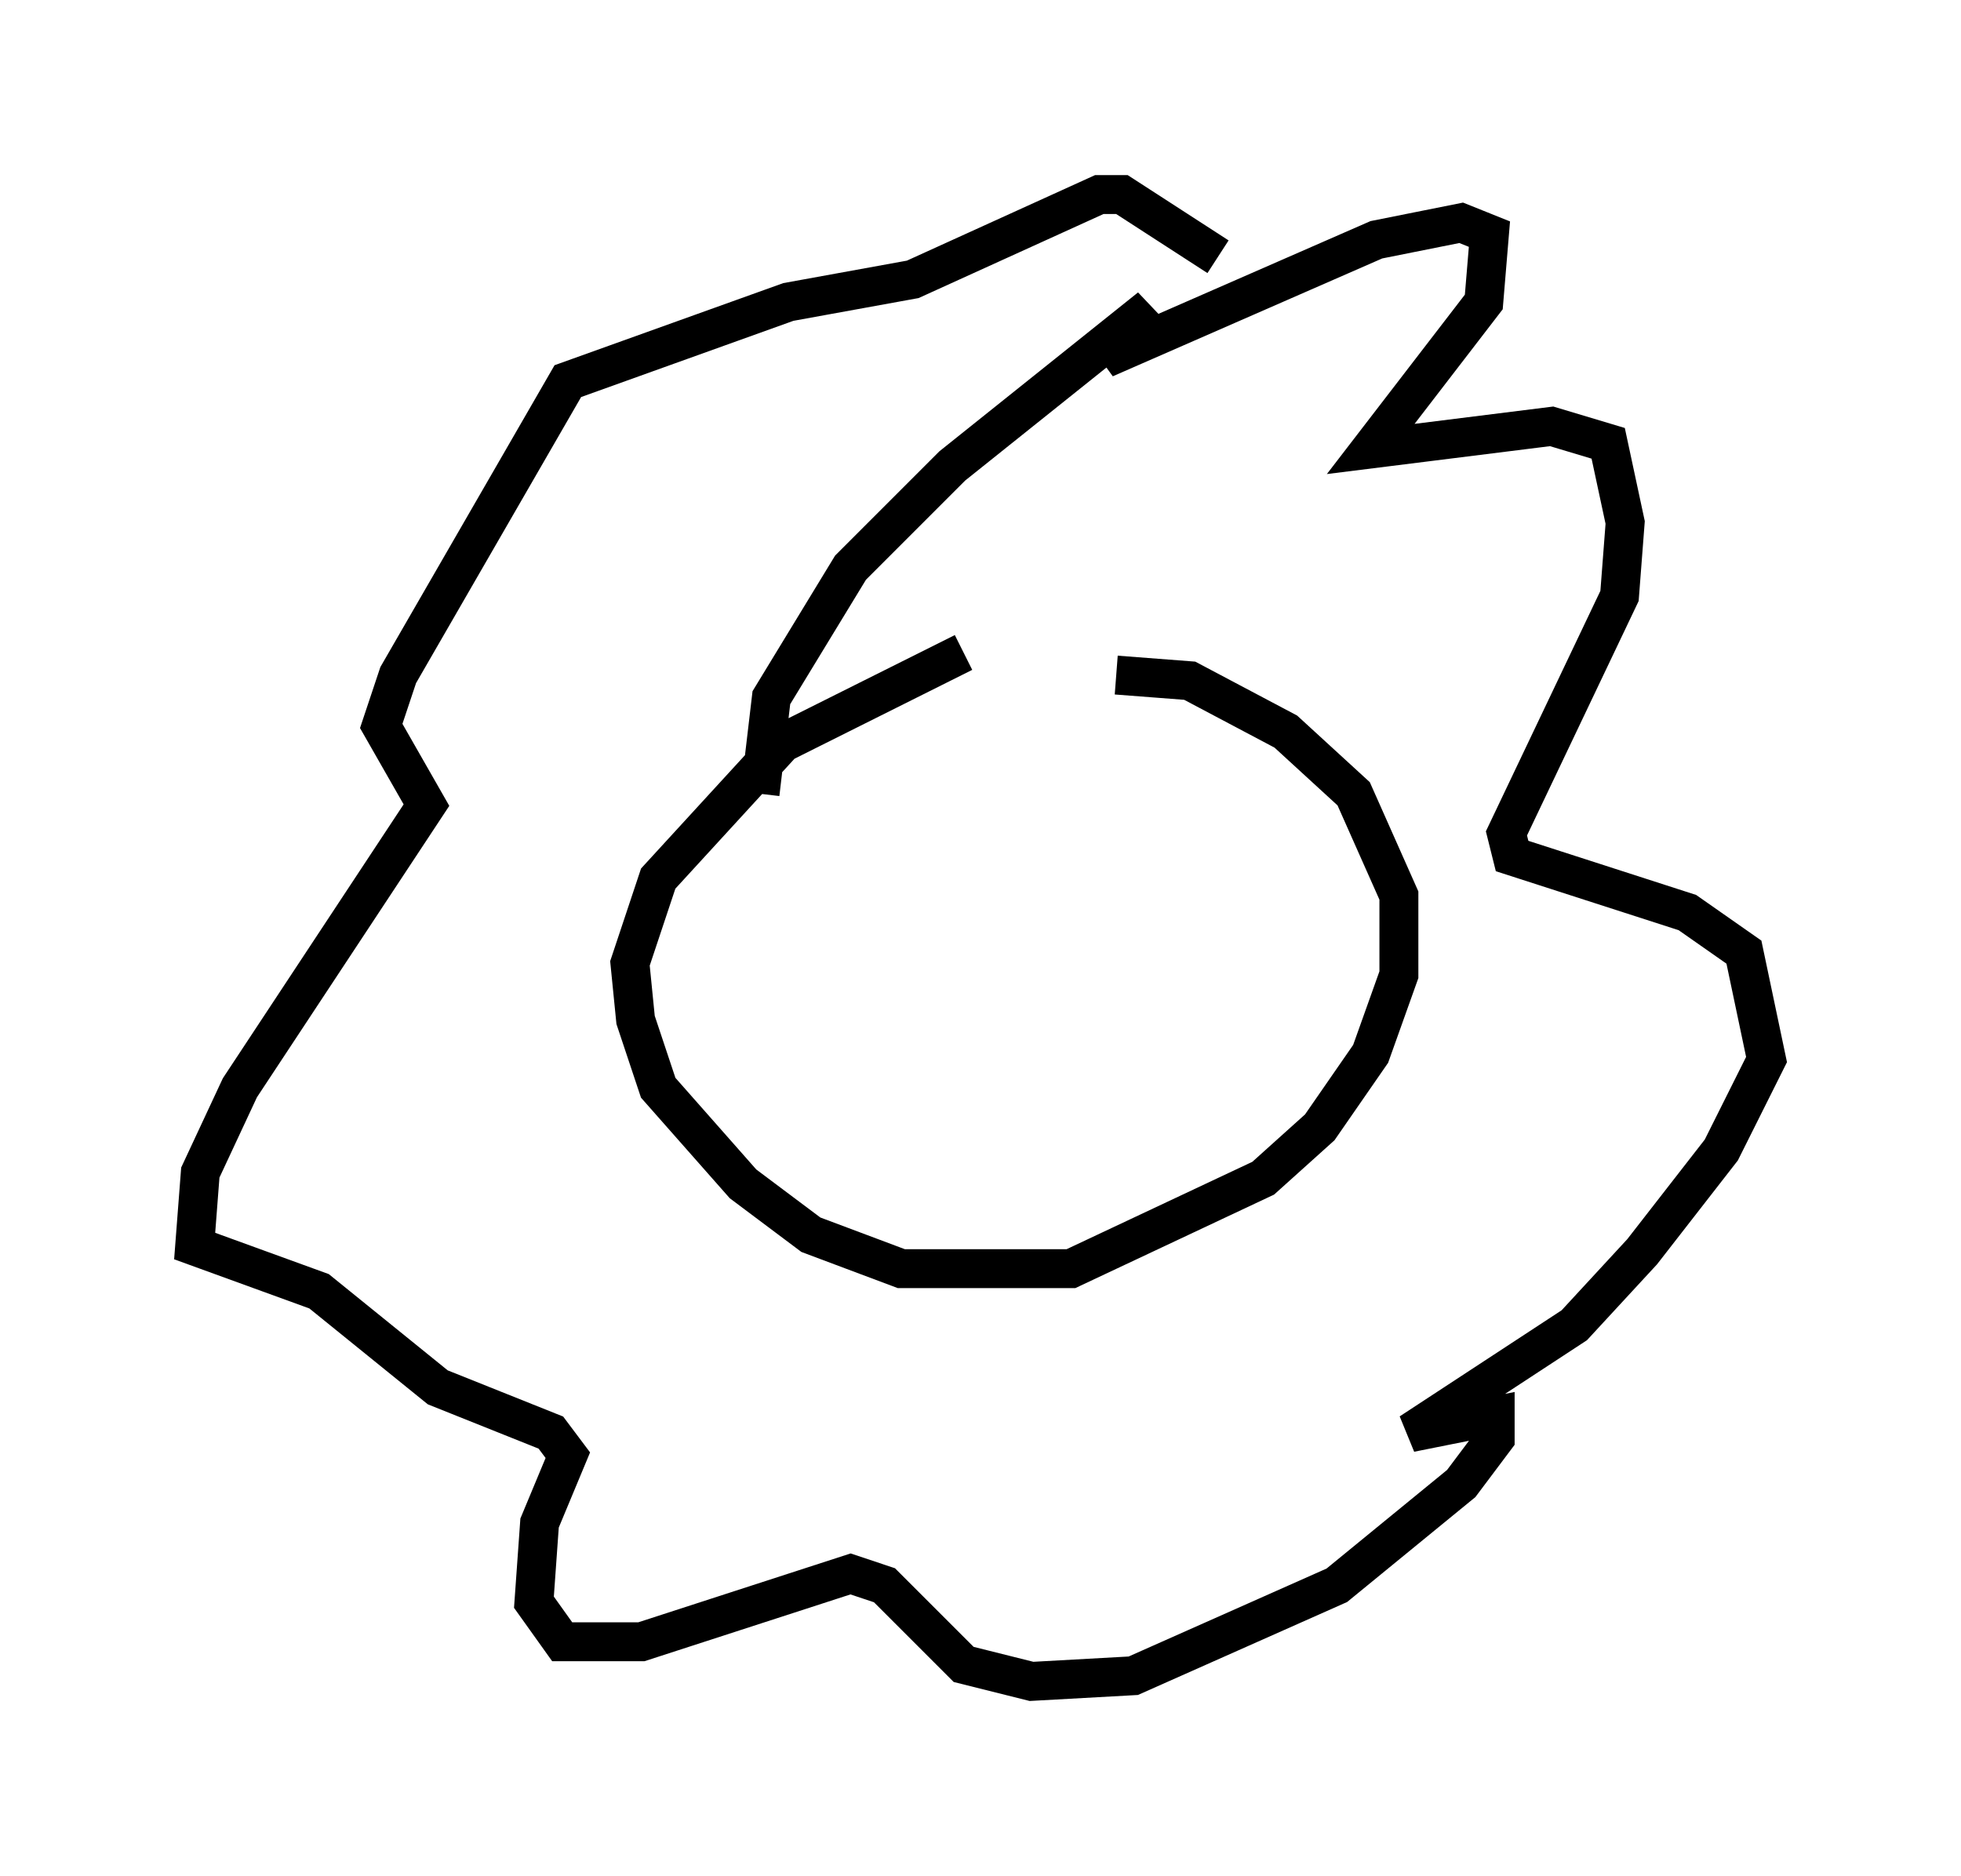 <?xml version="1.0" encoding="utf-8" ?>
<svg baseProfile="full" height="48.201" version="1.1" width="50.38" xmlns="http://www.w3.org/2000/svg" xmlns:ev="http://www.w3.org/2001/xml-events" xmlns:xlink="http://www.w3.org/1999/xlink"><defs /><rect fill="white" height="48.201" width="50.38" x="0" y="0" /><path d="M30.274, 16.184 m-5.52, 0.581 l-4.648, 2.324 -3.196, 3.486 l-0.726, 2.179 0.145, 1.453 l0.581, 1.743 2.179, 2.469 l1.743, 1.307 2.324, 0.872 l4.358, 0.0 4.939, -2.324 l1.453, -1.307 1.307, -1.888 l0.726, -2.034 0.0, -2.034 l-1.162, -2.615 -1.743, -1.598 l-2.469, -1.307 -1.888, -0.145 m-9.151, 3.05 l0.291, -2.469 2.034, -3.341 l2.615, -2.615 5.084, -4.067 l-1.162, 1.307 6.972, -3.05 l2.179, -0.436 0.726, 0.291 l-0.145, 1.743 -2.905, 3.777 l4.648, -0.581 1.453, 0.436 l0.436, 2.034 -0.145, 1.888 l-2.905, 6.101 0.145, 0.581 l4.503, 1.453 1.453, 1.017 l0.581, 2.76 -1.162, 2.324 l-2.034, 2.615 -1.743, 1.888 l-4.212, 2.76 2.179, -0.436 l0.0, 0.581 -0.872, 1.162 l-3.196, 2.615 -5.229, 2.324 l-2.615, 0.145 -1.743, -0.436 l-2.034, -2.034 -0.872, -0.291 l-5.374, 1.743 -2.034, 0.0 l-0.726, -1.017 0.145, -2.034 l0.726, -1.743 -0.436, -0.581 l-2.905, -1.162 -3.05, -2.469 l-3.196, -1.162 0.145, -1.888 l1.017, -2.179 4.793, -7.263 l-1.162, -2.034 0.436, -1.307 l4.358, -7.553 5.665, -2.034 l3.196, -0.581 4.793, -2.179 l0.581, 0.0 2.469, 1.598 " fill="none" stroke="black" stroke-width="1" /></svg>